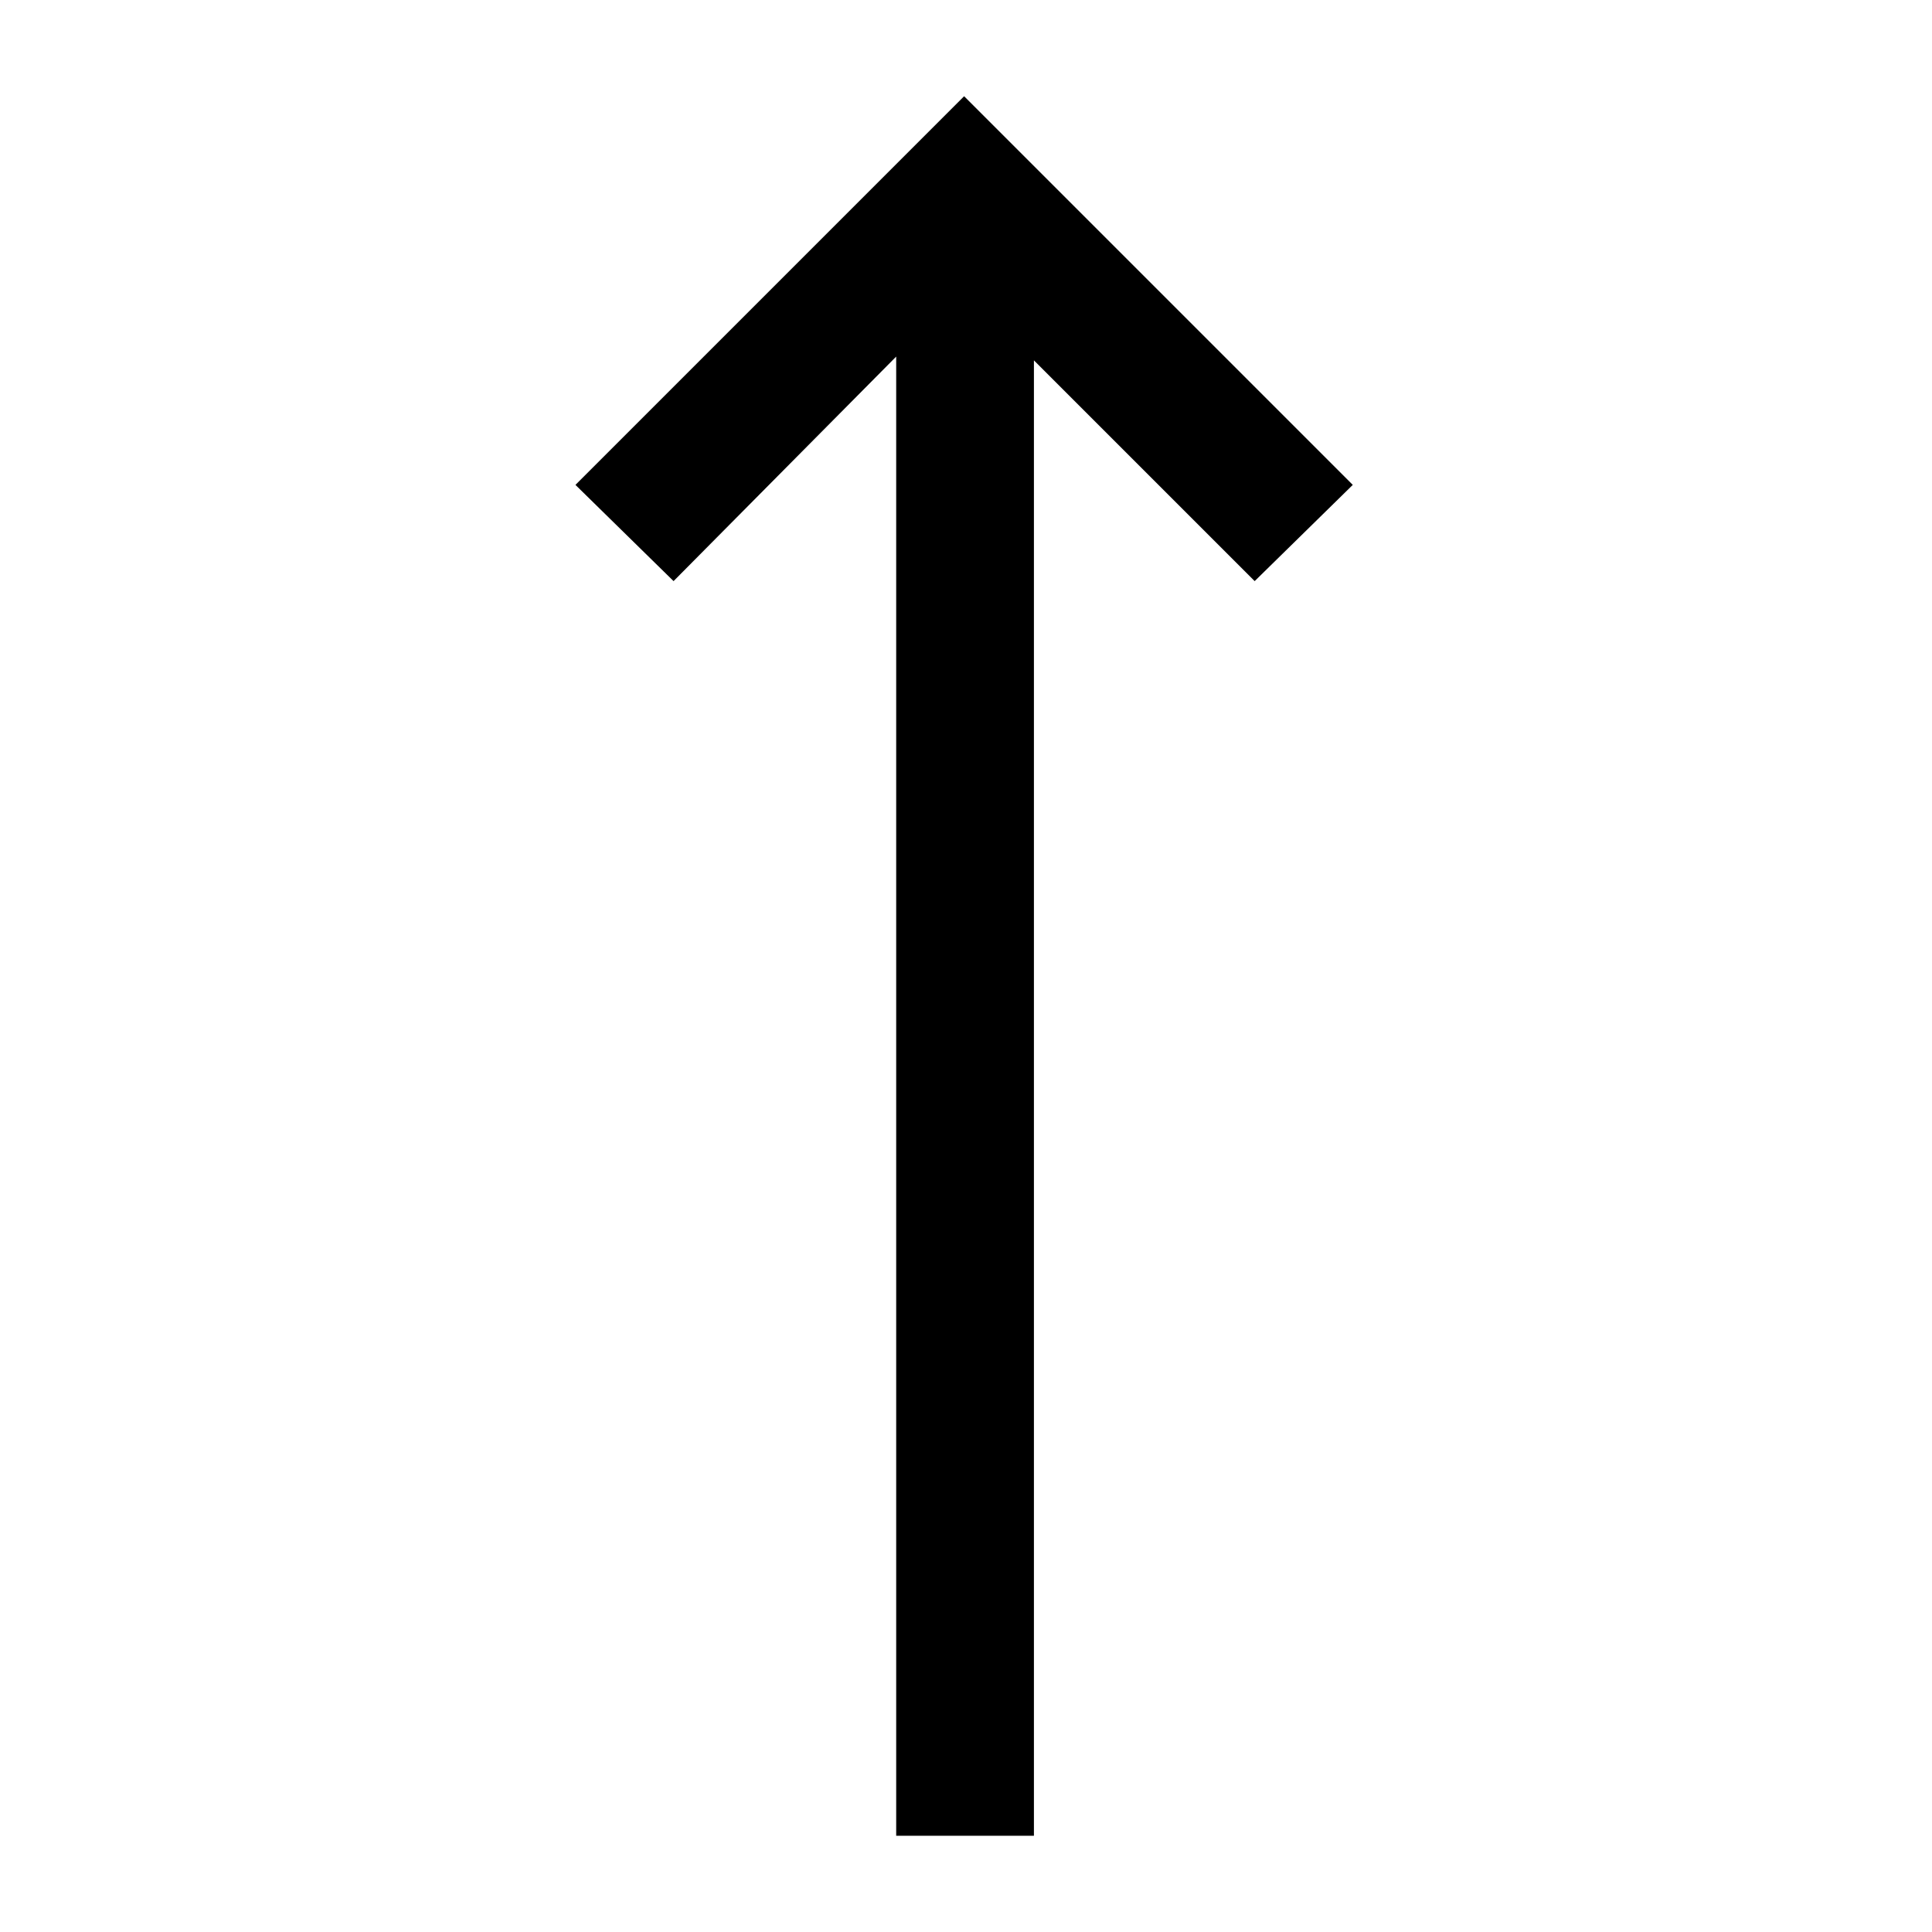 <svg xmlns="http://www.w3.org/2000/svg" class="icon" viewBox="0 0 1024 1024"><path d="M667 588l-118 119v-784h-73v782l-117 -117l-52 51l206 206l206 -206z" glyph-name="arrow-up" transform="translate(0, -128) rotate(180, 512 512)" unicode=""/></svg>